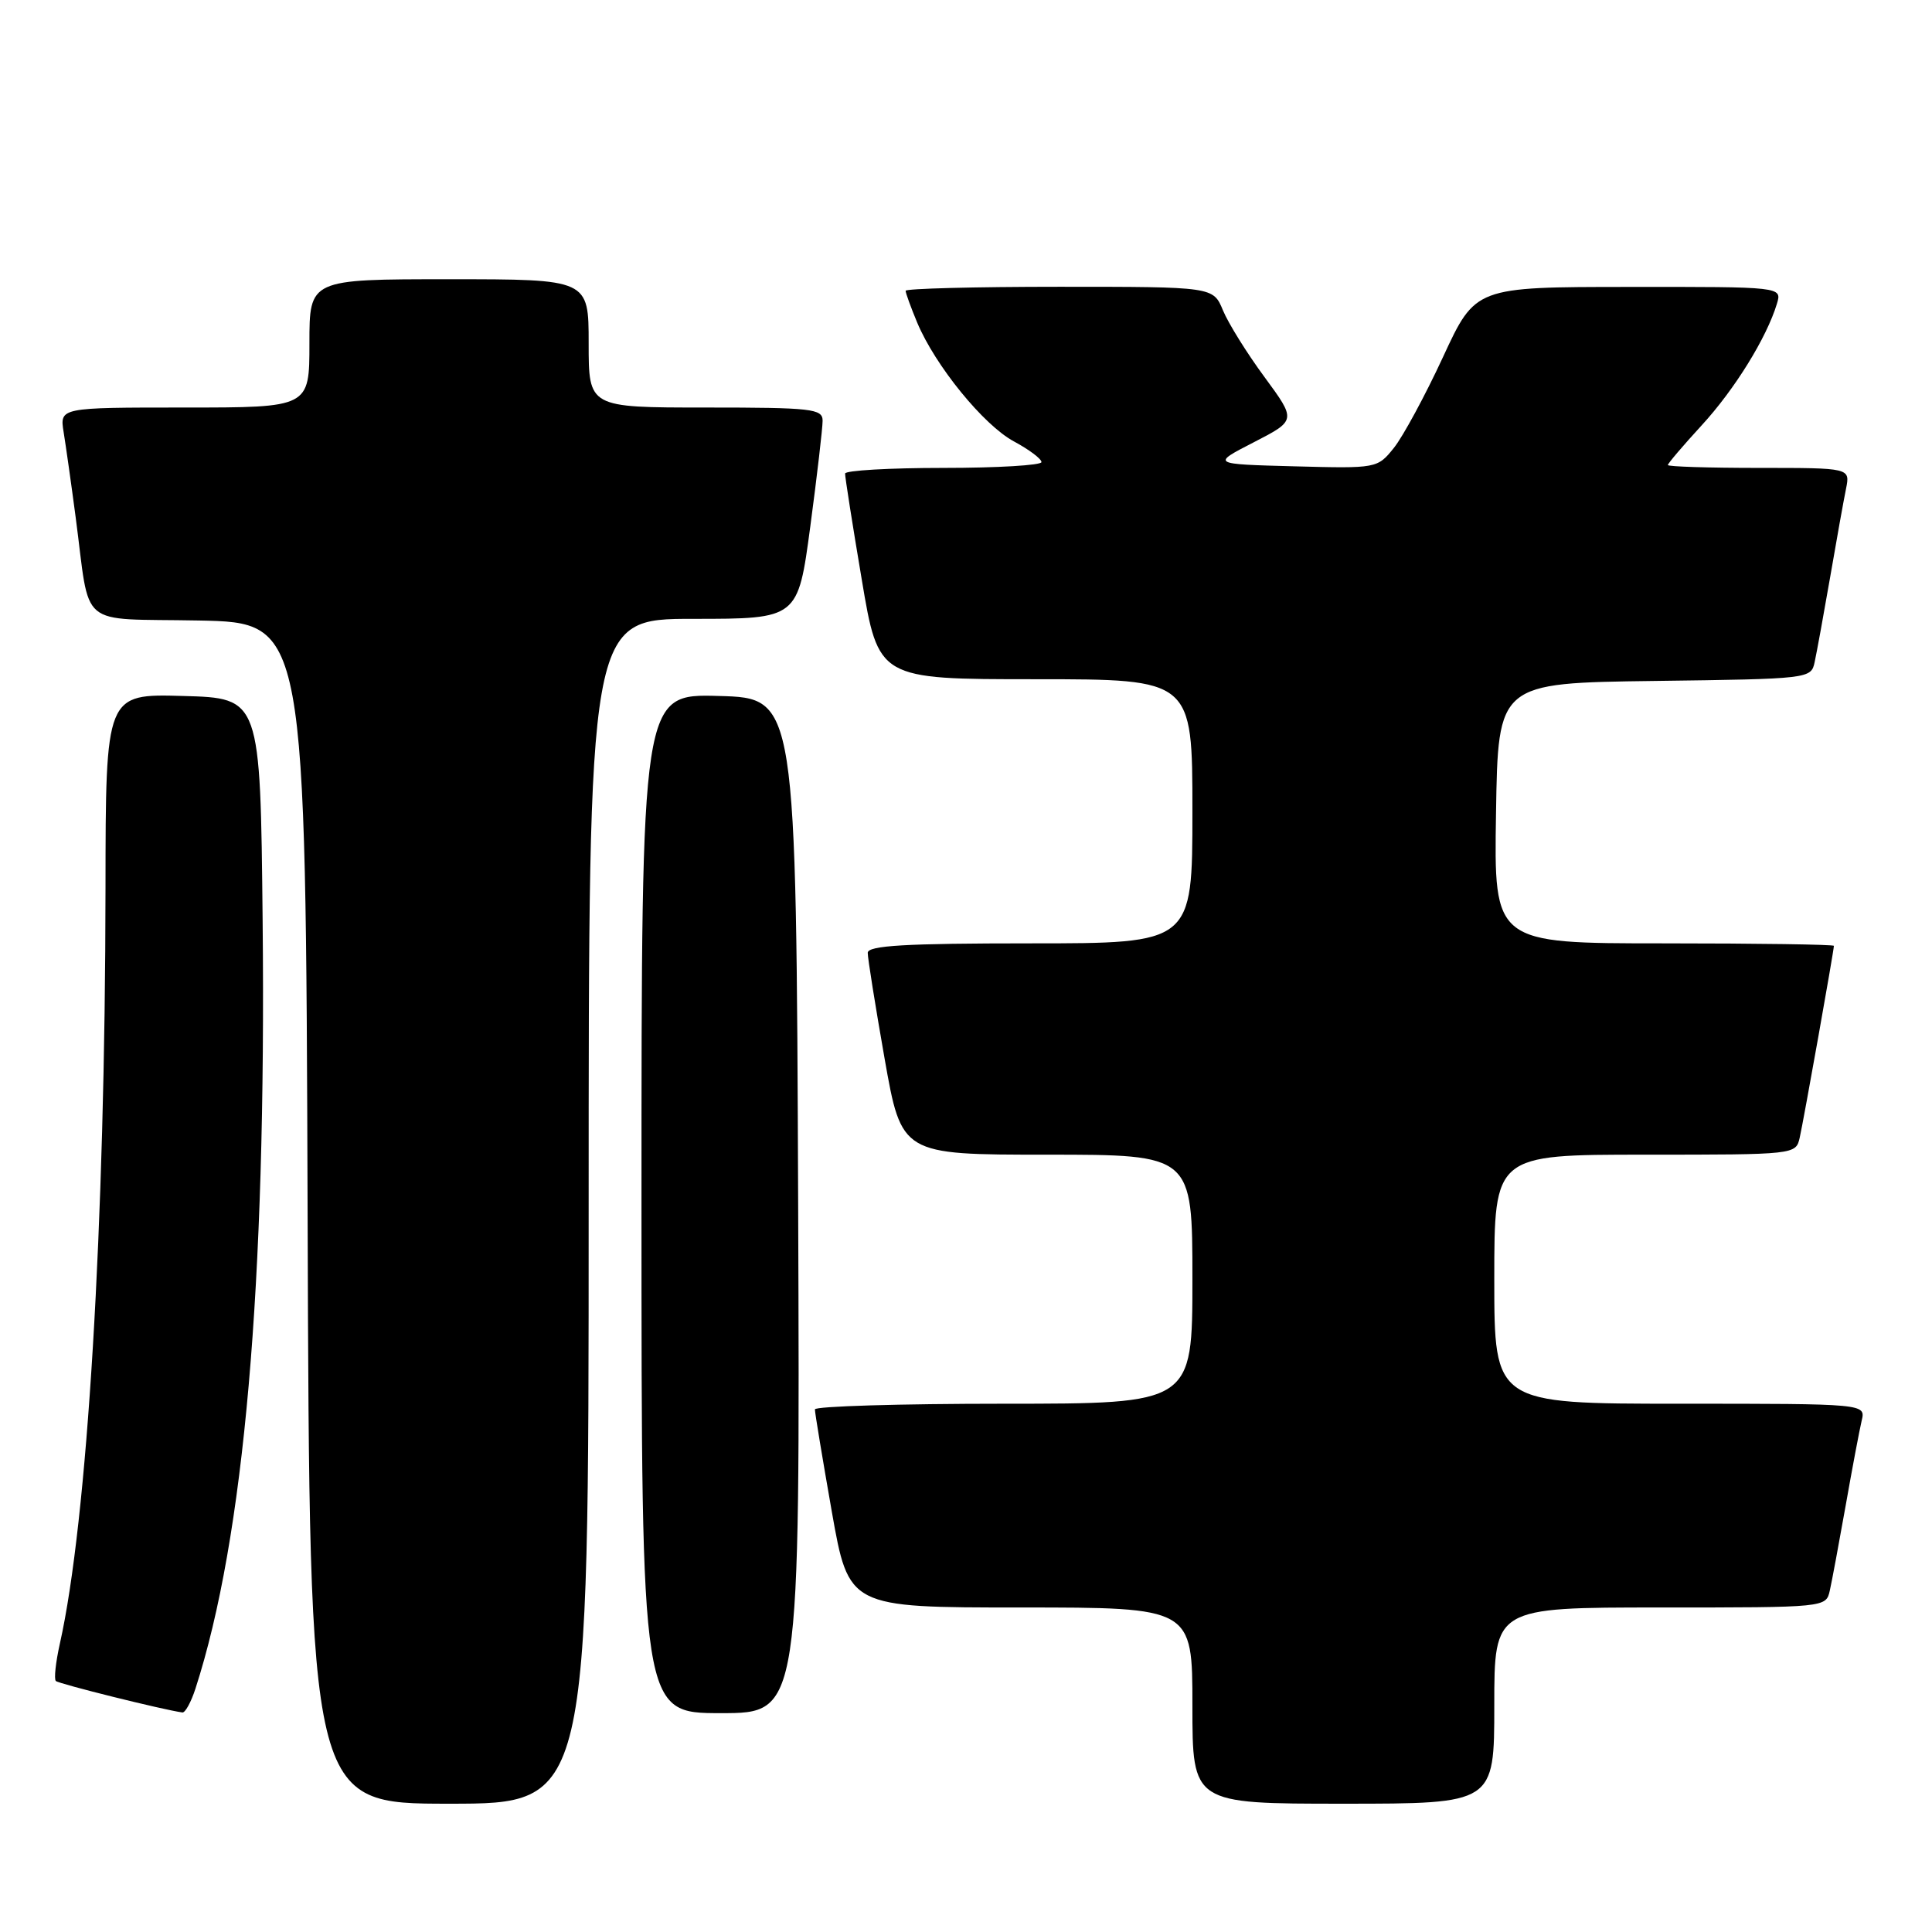 <?xml version="1.0" encoding="UTF-8" standalone="no"?>
<!DOCTYPE svg PUBLIC "-//W3C//DTD SVG 1.1//EN" "http://www.w3.org/Graphics/SVG/1.1/DTD/svg11.dtd" >
<svg xmlns="http://www.w3.org/2000/svg" xmlns:xlink="http://www.w3.org/1999/xlink" version="1.1" viewBox="0 0 256 256">
 <g >
 <path fill="currentColor"
d=" M 78.00 160.50 C 78.00 82.00 78.00 82.00 91.86 82.00 C 105.73 82.00 105.73 82.00 107.37 69.75 C 108.27 63.01 109.00 56.71 109.00 55.75 C 109.00 54.16 107.59 54.00 93.50 54.00 C 78.00 54.00 78.00 54.00 78.00 45.50 C 78.00 37.00 78.00 37.00 59.50 37.00 C 41.00 37.00 41.00 37.00 41.00 45.50 C 41.00 54.00 41.00 54.00 24.45 54.00 C 7.91 54.00 7.91 54.00 8.43 57.25 C 8.72 59.04 9.44 64.10 10.02 68.50 C 12.02 83.55 10.06 81.91 26.32 82.22 C 40.50 82.50 40.50 82.50 40.76 160.75 C 41.01 239.00 41.01 239.00 59.51 239.00 C 78.00 239.00 78.00 239.00 78.00 160.50 Z  M 198.00 226.00 C 198.00 213.00 198.00 213.00 219.98 213.00 C 241.96 213.00 241.96 213.00 242.46 210.75 C 242.74 209.51 243.68 204.45 244.56 199.50 C 245.43 194.55 246.39 189.49 246.68 188.25 C 247.22 186.00 247.22 186.00 222.61 186.00 C 198.00 186.00 198.00 186.00 198.00 169.50 C 198.00 153.00 198.00 153.00 217.98 153.00 C 237.88 153.00 237.96 152.99 238.47 150.75 C 238.98 148.52 243.00 125.95 243.00 125.33 C 243.00 125.15 232.86 125.00 220.48 125.00 C 197.95 125.00 197.95 125.00 198.23 107.75 C 198.50 90.50 198.50 90.50 219.24 90.23 C 239.77 89.96 239.98 89.94 240.45 87.73 C 240.72 86.50 241.64 81.45 242.50 76.50 C 243.35 71.55 244.30 66.26 244.61 64.75 C 245.16 62.00 245.16 62.00 233.08 62.00 C 226.44 62.00 221.00 61.83 221.00 61.62 C 221.00 61.41 223.01 59.05 225.47 56.37 C 229.85 51.61 234.09 44.75 235.45 40.25 C 236.13 38.00 236.13 38.00 215.82 38.02 C 195.50 38.03 195.50 38.03 191.21 47.30 C 188.85 52.40 185.92 57.81 184.71 59.33 C 182.51 62.07 182.45 62.08 171.50 61.79 C 160.50 61.50 160.50 61.50 166.14 58.60 C 171.77 55.70 171.77 55.70 167.56 49.97 C 165.24 46.83 162.76 42.84 162.05 41.13 C 160.76 38.00 160.76 38.00 140.38 38.00 C 129.17 38.00 120.00 38.24 120.00 38.53 C 120.00 38.82 120.69 40.72 121.53 42.74 C 123.92 48.45 130.33 56.33 134.35 58.49 C 136.36 59.57 138.00 60.80 138.00 61.23 C 138.00 61.65 132.15 62.00 125.00 62.00 C 117.85 62.00 111.99 62.34 111.98 62.75 C 111.96 63.16 112.95 69.46 114.18 76.75 C 116.40 90.00 116.40 90.00 137.20 90.00 C 158.00 90.00 158.00 90.00 158.00 107.50 C 158.00 125.00 158.00 125.00 136.50 125.00 C 119.98 125.00 115.00 125.29 114.98 126.25 C 114.97 126.94 115.98 133.24 117.21 140.25 C 119.46 153.00 119.46 153.00 138.73 153.00 C 158.00 153.00 158.00 153.00 158.00 169.50 C 158.00 186.00 158.00 186.00 133.00 186.00 C 119.25 186.00 107.99 186.34 107.98 186.75 C 107.97 187.16 108.98 193.24 110.21 200.25 C 112.46 213.00 112.46 213.00 135.23 213.00 C 158.00 213.00 158.00 213.00 158.00 226.00 C 158.00 239.00 158.00 239.00 178.00 239.00 C 198.00 239.00 198.00 239.00 198.00 226.00 Z  M 25.90 223.75 C 32.36 203.79 35.29 170.30 34.80 122.00 C 34.50 92.50 34.50 92.50 24.25 92.22 C 14.00 91.93 14.00 91.93 13.98 117.72 C 13.94 162.36 11.58 201.54 7.93 217.80 C 7.38 220.26 7.14 222.48 7.40 222.74 C 7.79 223.12 21.65 226.57 24.17 226.91 C 24.54 226.96 25.32 225.54 25.90 223.75 Z  M 105.76 159.75 C 105.50 92.50 105.50 92.50 95.25 92.22 C 85.00 91.93 85.00 91.93 85.00 159.47 C 85.00 227.00 85.00 227.00 95.51 227.00 C 106.01 227.00 106.01 227.00 105.76 159.75 Z "/>
</g>
</svg>